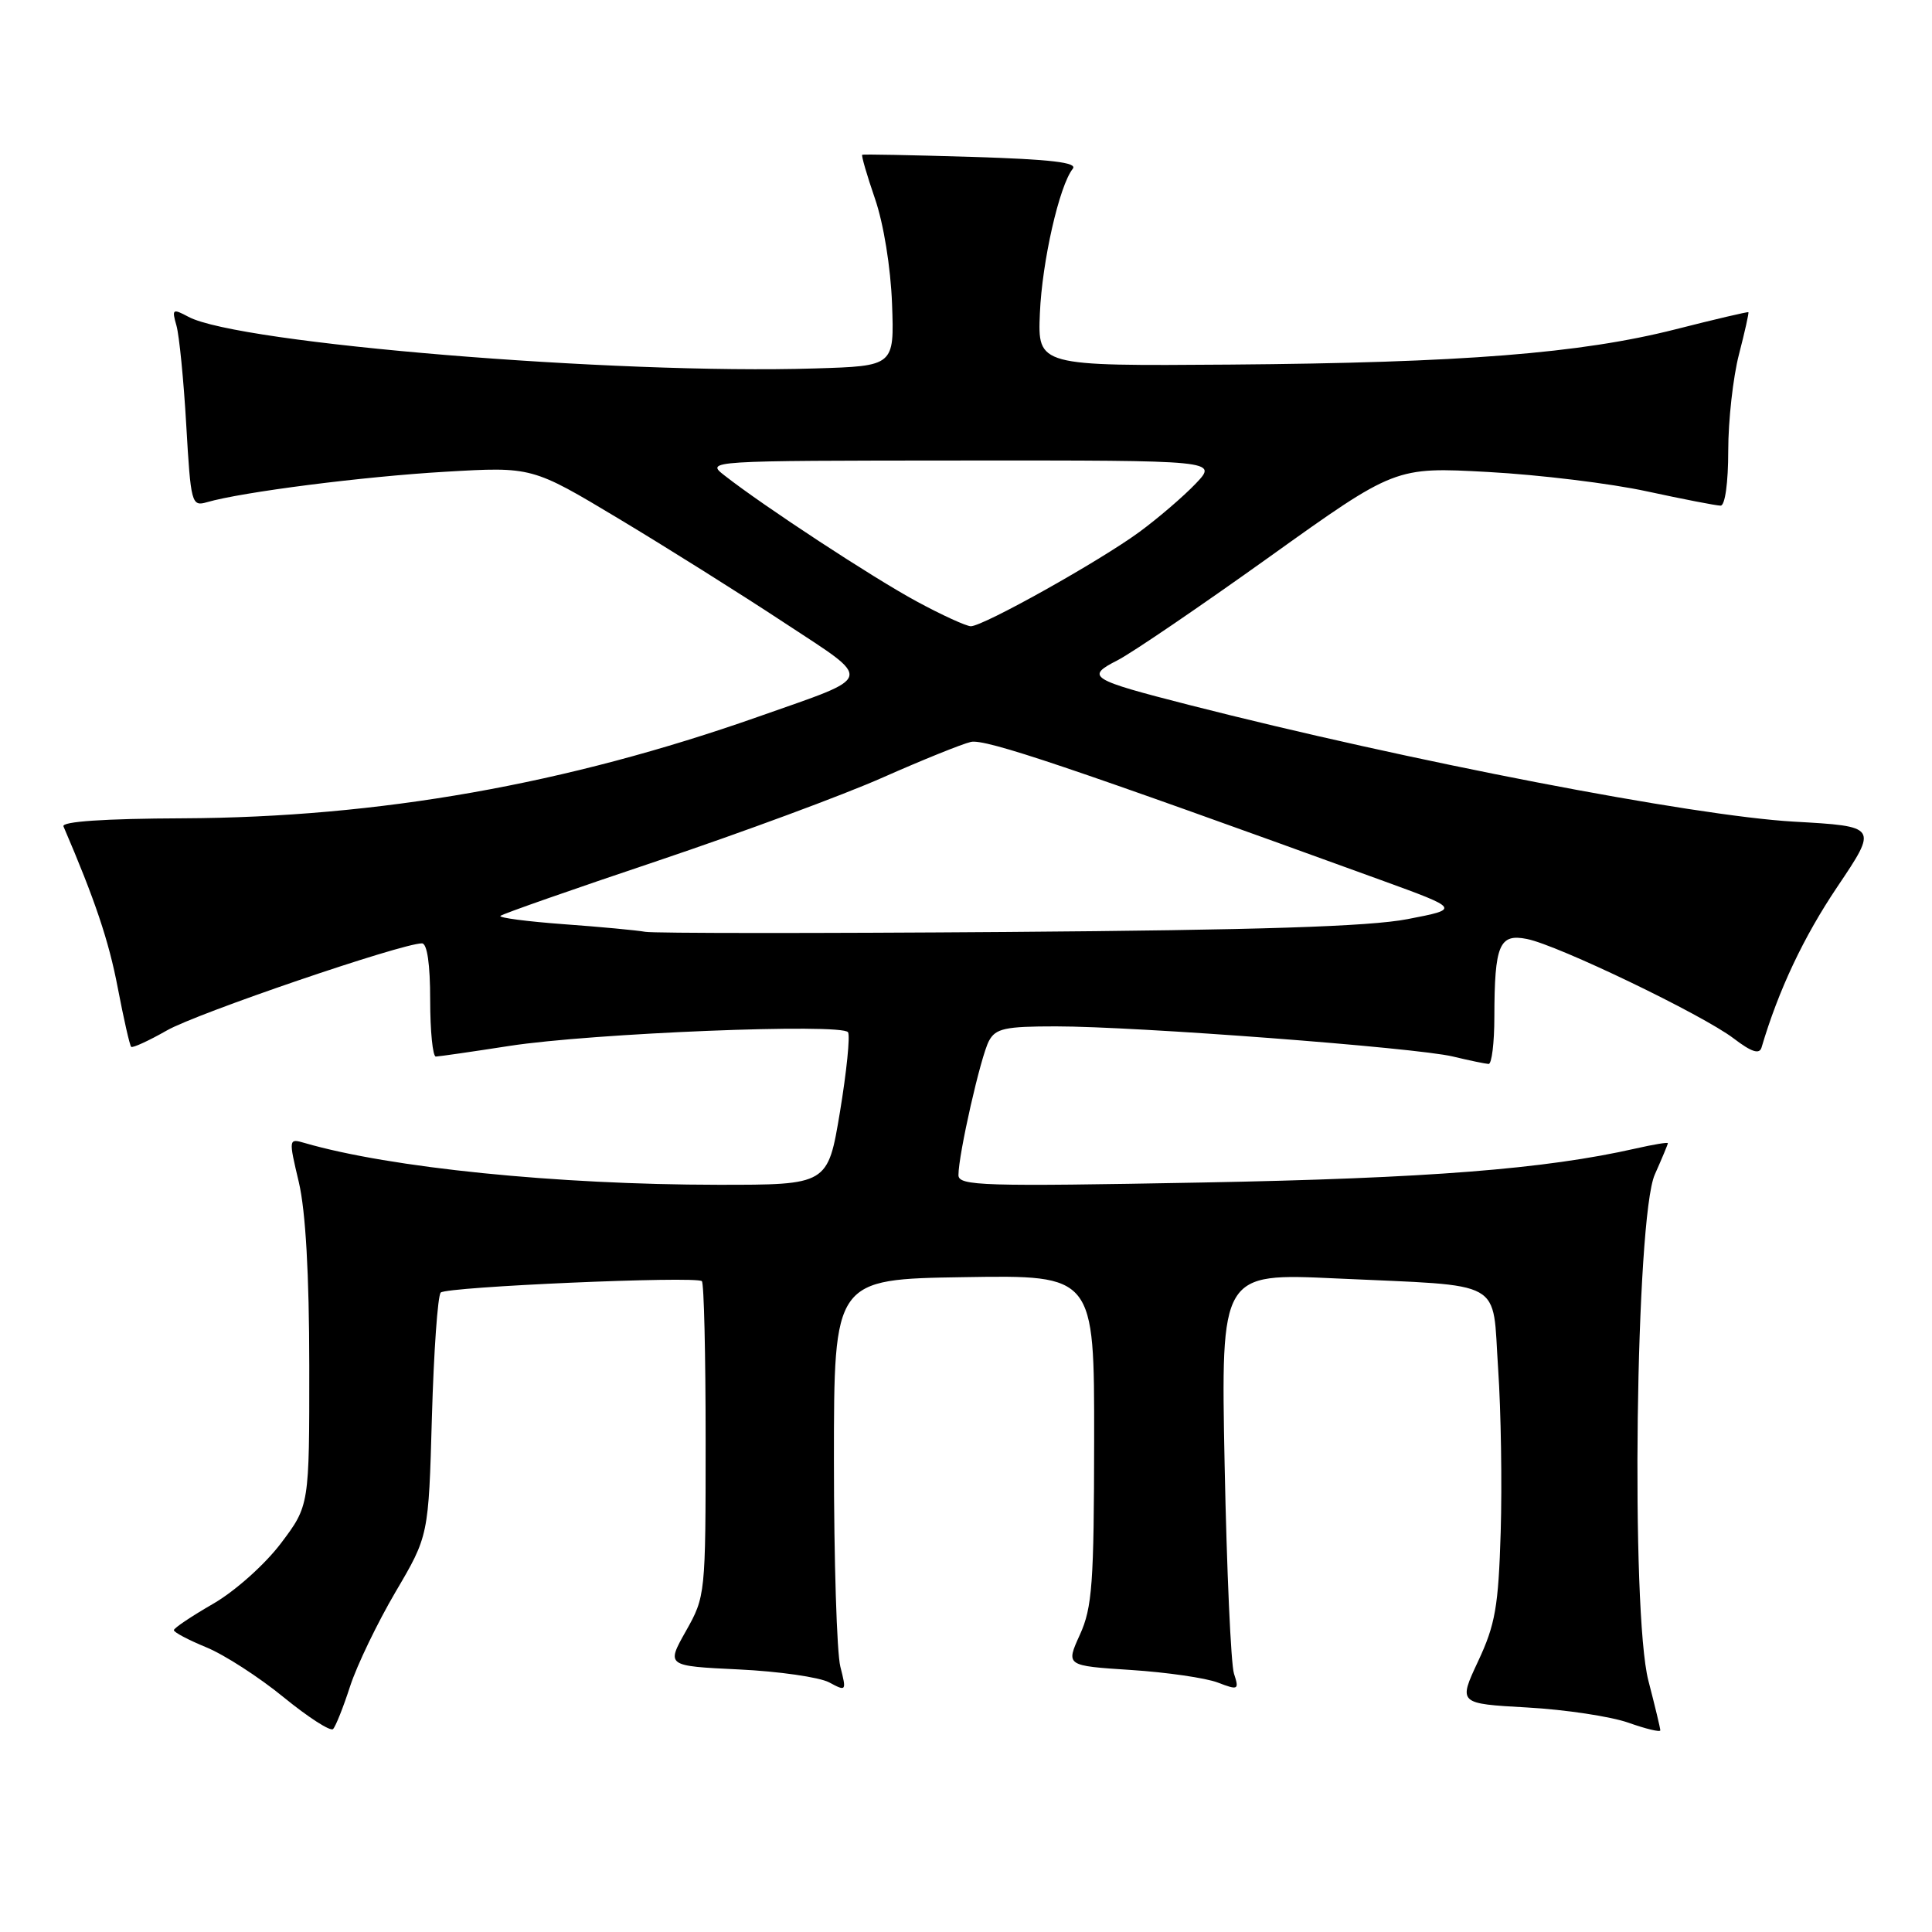 <?xml version="1.0" encoding="UTF-8" standalone="no"?>
<!DOCTYPE svg PUBLIC "-//W3C//DTD SVG 1.1//EN" "http://www.w3.org/Graphics/SVG/1.1/DTD/svg11.dtd" >
<svg xmlns="http://www.w3.org/2000/svg" xmlns:xlink="http://www.w3.org/1999/xlink" version="1.1" viewBox="0 0 256 256">
 <g >
 <path fill="currentColor"
d=" M 46.39 223.44 C 47.30 220.65 50.01 215.03 52.41 210.94 C 56.79 203.50 56.79 203.50 57.23 187.75 C 57.48 179.08 58.00 171.67 58.40 171.27 C 59.17 170.50 92.15 169.06 93.00 169.76 C 93.28 169.99 93.50 179.47 93.50 190.84 C 93.50 211.26 93.47 211.55 90.89 216.12 C 88.28 220.75 88.28 220.75 97.90 221.21 C 103.19 221.46 108.57 222.24 109.86 222.92 C 112.15 224.15 112.18 224.11 111.35 220.84 C 110.88 219.00 110.50 206.70 110.50 193.50 C 110.50 169.50 110.50 169.50 127.75 169.23 C 145.00 168.95 145.00 168.95 144.98 190.73 C 144.96 209.81 144.73 213.01 143.09 216.61 C 141.22 220.72 141.22 220.72 149.86 221.28 C 154.61 221.59 159.79 222.34 161.37 222.95 C 164.09 223.99 164.21 223.92 163.51 221.77 C 163.10 220.52 162.55 208.07 162.27 194.10 C 161.77 168.69 161.77 168.69 177.05 169.40 C 199.75 170.46 197.69 169.31 198.51 181.36 C 198.89 186.94 199.04 196.68 198.85 203.00 C 198.55 212.90 198.13 215.28 195.86 220.12 C 193.23 225.74 193.23 225.74 202.36 226.25 C 207.39 226.53 213.41 227.44 215.75 228.26 C 218.09 229.09 220.00 229.55 220.00 229.28 C 220.00 229.01 219.29 226.05 218.42 222.70 C 216.07 213.61 216.73 161.32 219.27 155.63 C 220.22 153.50 221.00 151.63 221.00 151.48 C 221.00 151.33 219.09 151.65 216.75 152.18 C 204.71 154.91 189.28 156.13 159.25 156.69 C 130.25 157.23 127.00 157.14 127.00 155.71 C 127.00 152.97 129.95 139.95 131.04 137.93 C 131.92 136.27 133.18 136.00 139.91 136.00 C 150.58 136.00 187.56 138.81 192.50 139.99 C 194.70 140.52 196.84 140.96 197.25 140.98 C 197.66 140.99 198.01 138.19 198.01 134.75 C 198.03 125.18 198.66 123.68 202.33 124.42 C 206.45 125.24 225.60 134.46 229.71 137.59 C 232.08 139.40 233.13 139.74 233.41 138.81 C 235.67 131.17 238.98 124.16 243.46 117.50 C 248.84 109.50 248.84 109.50 237.67 108.87 C 224.28 108.10 186.79 100.87 157.53 93.40 C 144.40 90.04 143.79 89.67 148.08 87.49 C 149.96 86.53 159.01 80.37 168.18 73.81 C 184.87 61.87 184.87 61.87 197.18 62.54 C 203.96 62.91 213.43 64.06 218.24 65.11 C 223.05 66.15 227.43 67.00 227.99 67.00 C 228.58 67.00 229.00 63.96 229.00 59.72 C 229.00 55.71 229.64 49.98 230.42 46.97 C 231.20 43.96 231.76 41.44 231.67 41.37 C 231.58 41.29 227.22 42.31 222.00 43.64 C 209.42 46.83 193.76 48.07 162.95 48.31 C 137.50 48.50 137.50 48.50 137.79 41.51 C 138.08 34.65 140.36 24.60 142.15 22.36 C 142.81 21.53 139.25 21.11 128.78 20.79 C 120.92 20.55 114.39 20.42 114.25 20.51 C 114.11 20.60 114.87 23.22 115.94 26.33 C 117.08 29.63 118.02 35.44 118.20 40.25 C 118.50 48.50 118.50 48.50 108.00 48.82 C 81.54 49.64 31.58 45.52 24.97 41.98 C 22.87 40.86 22.75 40.94 23.38 43.14 C 23.75 44.44 24.34 50.37 24.68 56.33 C 25.28 66.71 25.39 67.13 27.40 66.55 C 32.07 65.19 48.18 63.14 59.00 62.51 C 70.50 61.84 70.50 61.84 82.00 68.74 C 88.33 72.54 98.17 78.72 103.87 82.48 C 115.85 90.37 116.10 89.46 100.50 94.96 C 75.03 103.93 50.26 108.31 24.24 108.43 C 13.81 108.47 8.14 108.86 8.41 109.50 C 12.58 119.21 14.42 124.67 15.60 130.87 C 16.39 135.00 17.19 138.52 17.38 138.71 C 17.56 138.89 19.69 137.92 22.11 136.54 C 26.06 134.27 53.24 125.00 55.91 125.00 C 56.60 125.00 57.00 127.75 57.00 132.50 C 57.00 136.62 57.34 140.00 57.75 140.00 C 58.16 139.99 62.55 139.36 67.50 138.59 C 78.44 136.90 111.61 135.56 112.37 136.78 C 112.66 137.27 112.18 142.01 111.30 147.33 C 109.69 157.00 109.69 157.00 95.10 156.99 C 73.73 156.97 51.69 154.74 40.36 151.45 C 38.24 150.83 38.23 150.88 39.60 156.66 C 40.50 160.50 40.97 168.85 40.98 181.00 C 40.99 199.50 40.99 199.50 37.22 204.50 C 35.10 207.30 31.16 210.82 28.26 212.50 C 25.40 214.15 23.05 215.72 23.04 216.00 C 23.02 216.28 24.96 217.30 27.34 218.28 C 29.73 219.26 34.34 222.24 37.59 224.90 C 40.84 227.55 43.78 229.45 44.13 229.11 C 44.47 228.78 45.49 226.22 46.39 223.44 Z  M 85.50 123.47 C 84.40 123.27 79.53 122.81 74.68 122.46 C 69.83 122.10 66.06 121.61 66.31 121.36 C 66.55 121.11 75.92 117.83 87.13 114.07 C 98.33 110.30 111.78 105.33 117.00 103.01 C 122.22 100.70 127.46 98.58 128.64 98.31 C 130.54 97.86 141.68 101.62 183.00 116.62 C 193.50 120.44 193.50 120.44 186.50 121.79 C 181.43 122.77 166.80 123.24 133.50 123.49 C 108.20 123.68 86.60 123.67 85.50 123.47 Z  M 121.50 79.71 C 115.73 76.60 101.19 67.07 96.00 63.00 C 93.50 61.05 93.55 61.04 127.44 61.02 C 161.37 61.00 161.37 61.00 158.44 64.08 C 156.82 65.78 153.47 68.65 151.00 70.47 C 145.65 74.39 130.24 83.01 128.63 82.98 C 128.01 82.96 124.80 81.50 121.50 79.71 Z "/>
</g>
</svg>